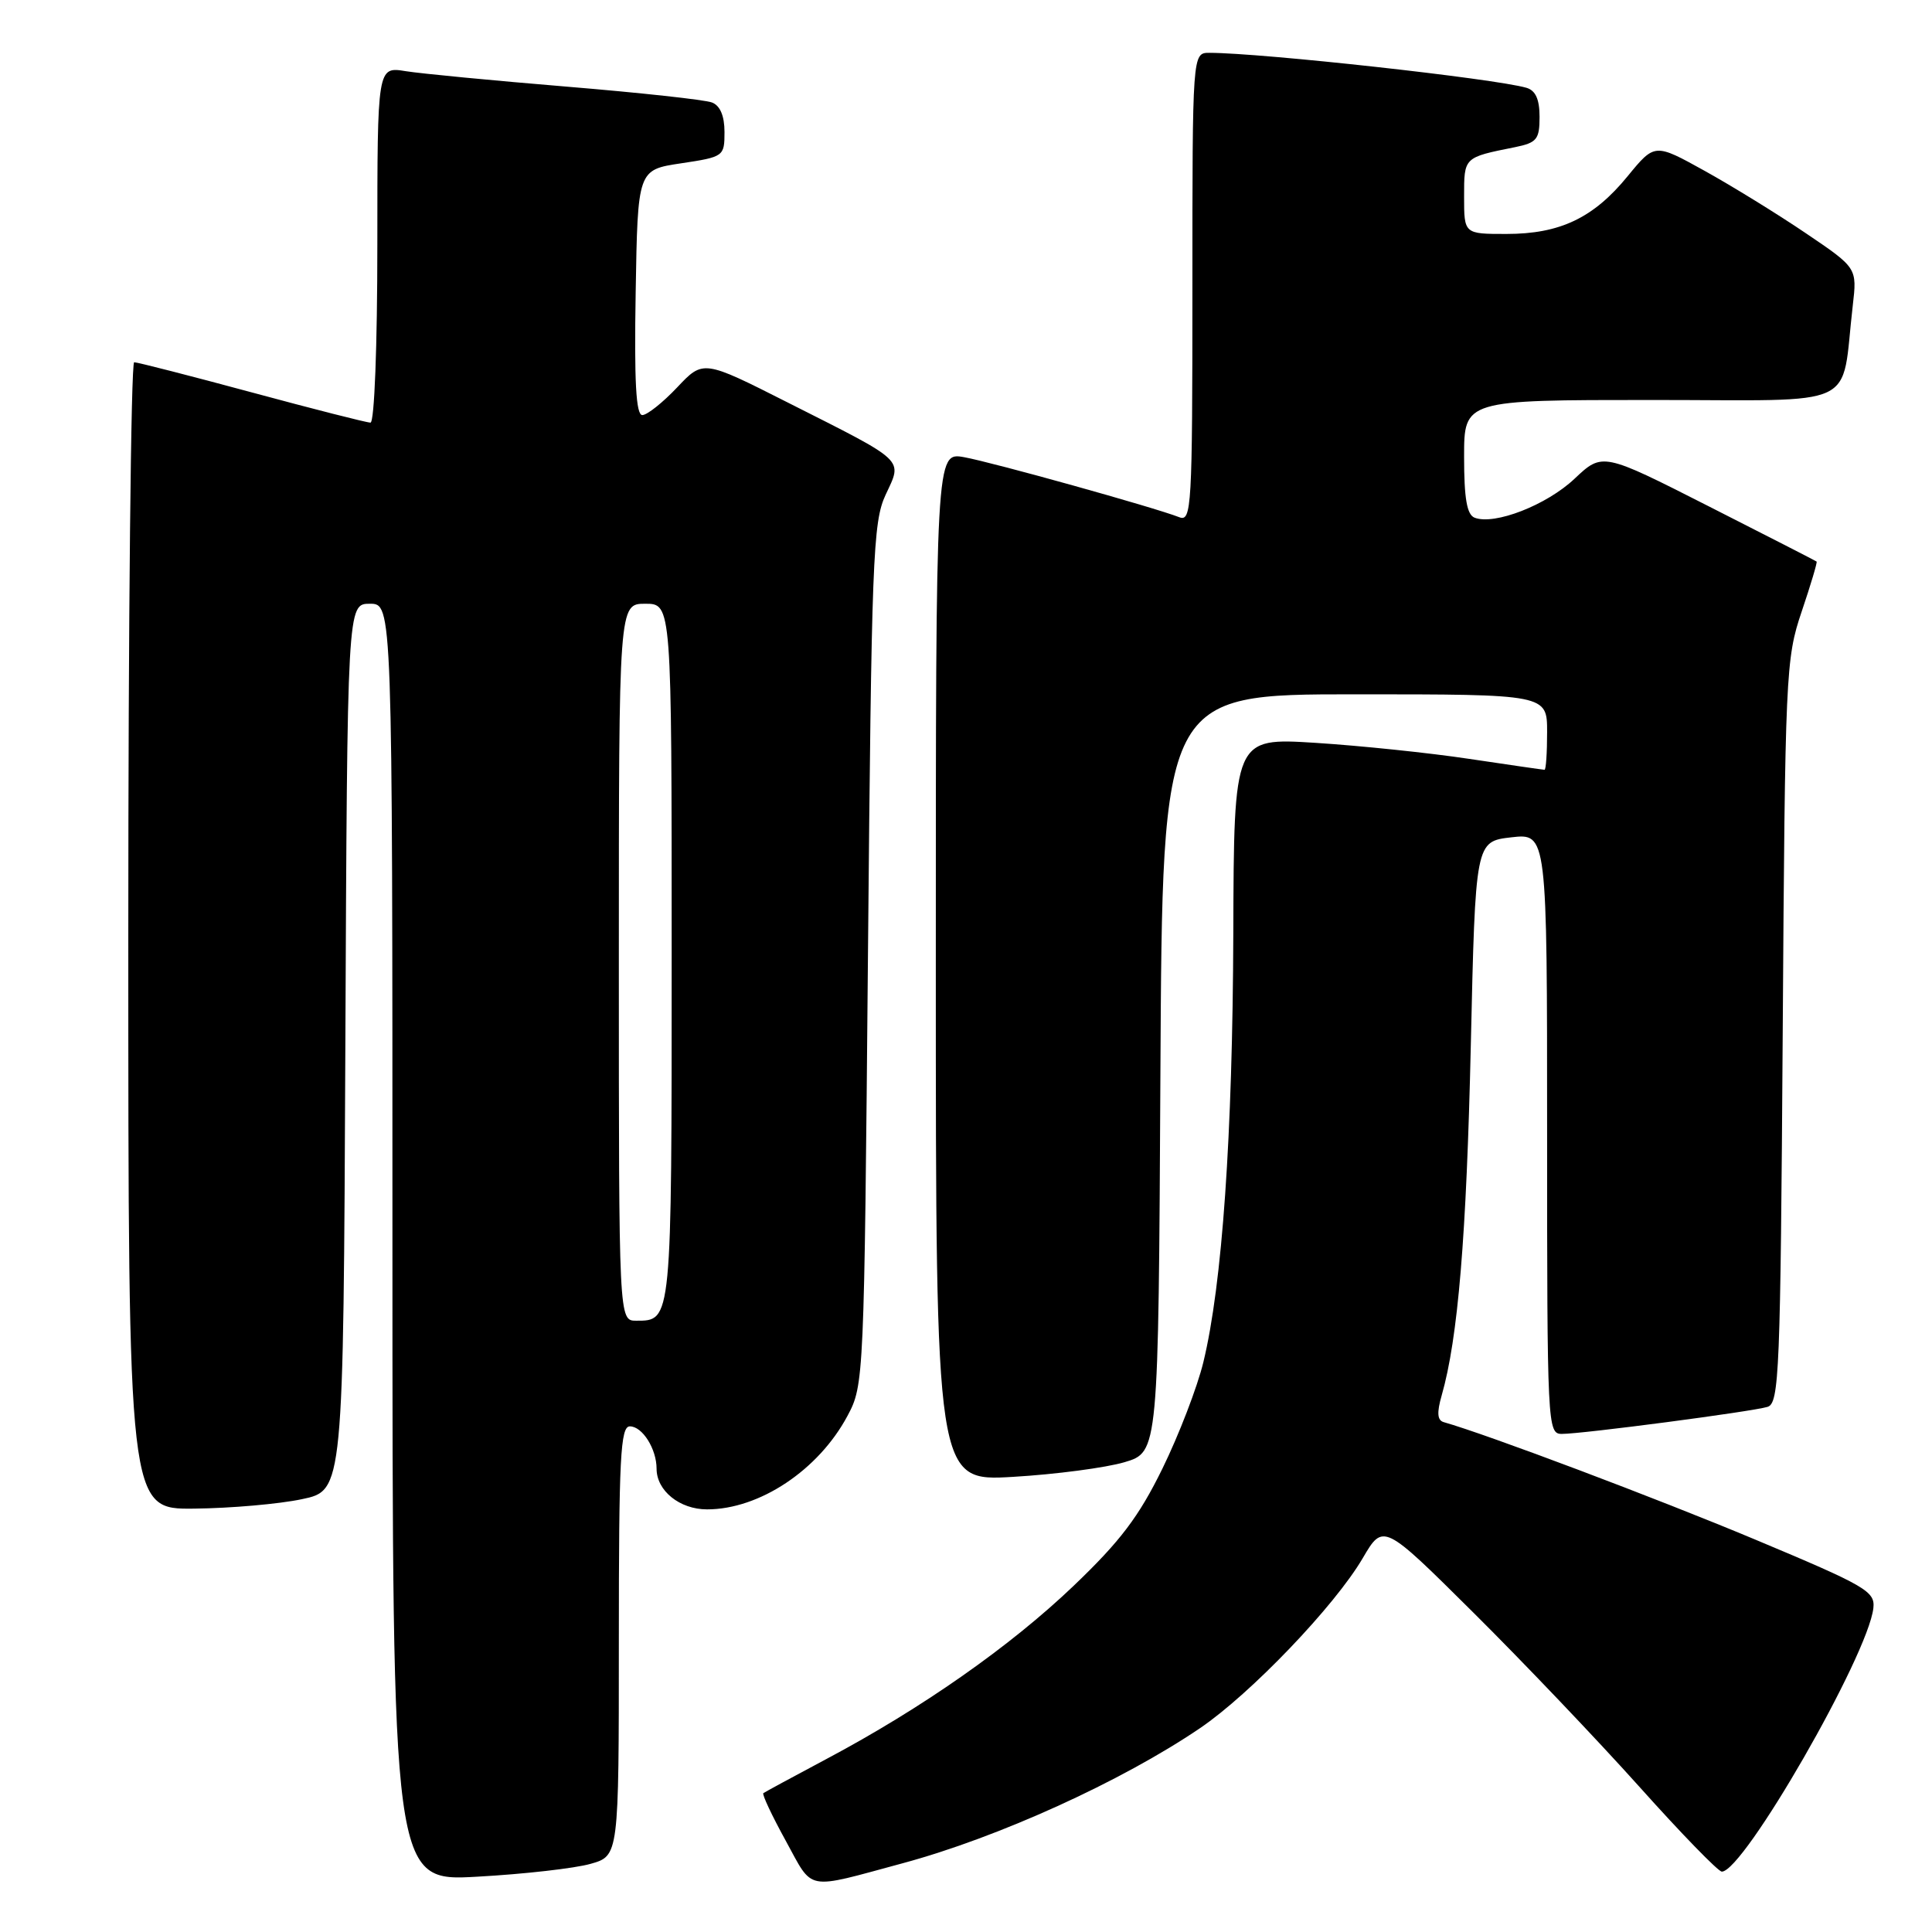 <?xml version="1.0" encoding="UTF-8" standalone="no"?>
<!DOCTYPE svg PUBLIC "-//W3C//DTD SVG 1.1//EN" "http://www.w3.org/Graphics/SVG/1.1/DTD/svg11.dtd" >
<svg xmlns="http://www.w3.org/2000/svg" xmlns:xlink="http://www.w3.org/1999/xlink" version="1.1" viewBox="0 0 256 256">
 <g >
 <path fill="currentColor"
d=" M 119.61 246.89 C 132.25 243.48 148.59 236.06 159.01 228.99 C 165.72 224.43 176.85 212.81 180.56 206.48 C 183.29 201.82 183.29 201.82 195.21 213.66 C 201.77 220.17 211.67 230.56 217.22 236.75 C 222.76 242.94 227.68 248.00 228.15 248.00 C 231.05 248.00 247.52 219.36 248.23 213.09 C 248.48 210.86 247.28 210.16 232.50 203.97 C 219.53 198.54 197.11 190.09 191.30 188.44 C 190.45 188.20 190.37 187.20 191.03 184.90 C 193.19 177.37 194.32 163.81 194.89 138.50 C 195.50 111.50 195.50 111.50 200.25 110.95 C 205.00 110.41 205.00 110.41 205.00 150.20 C 205.00 188.98 205.05 190.00 206.95 190.00 C 209.69 190.00 232.14 187.05 234.20 186.42 C 235.76 185.94 235.92 181.94 236.22 136.70 C 236.53 89.18 236.62 87.28 238.73 81.04 C 239.93 77.49 240.82 74.51 240.71 74.41 C 240.59 74.31 234.16 71.02 226.42 67.09 C 212.34 59.94 212.34 59.94 208.63 63.44 C 204.93 66.93 198.04 69.61 195.40 68.60 C 194.37 68.21 194.00 66.05 194.00 60.53 C 194.00 53.00 194.00 53.00 218.91 53.00 C 246.90 53.00 243.88 54.42 245.50 40.50 C 246.08 35.50 246.08 35.50 239.29 30.91 C 235.56 28.38 229.52 24.66 225.88 22.64 C 219.26 18.97 219.26 18.97 215.67 23.35 C 211.14 28.89 206.70 31.00 199.60 31.00 C 194.00 31.00 194.00 31.00 194.00 26.07 C 194.00 20.80 193.93 20.87 200.75 19.50 C 203.64 18.91 204.00 18.47 204.00 15.49 C 204.00 13.15 203.47 11.98 202.25 11.63 C 198.03 10.41 167.22 7.01 160.25 7.00 C 158.00 7.00 158.00 7.00 158.00 38.11 C 158.00 67.33 157.89 69.17 156.25 68.53 C 152.97 67.24 131.51 61.26 127.75 60.58 C 124.00 59.91 124.00 59.91 124.00 128.11 C 124.00 196.30 124.00 196.30 134.25 195.69 C 139.89 195.36 146.53 194.48 149.00 193.75 C 153.50 192.41 153.50 192.41 153.76 142.21 C 154.02 92.00 154.02 92.00 179.51 92.00 C 205.00 92.00 205.00 92.00 205.00 97.00 C 205.00 99.75 204.85 102.00 204.66 102.00 C 204.48 102.00 200.00 101.35 194.71 100.56 C 189.42 99.76 180.24 98.81 174.30 98.43 C 163.50 97.75 163.50 97.75 163.42 123.63 C 163.33 150.50 161.95 170.21 159.45 180.50 C 158.65 183.80 156.21 190.14 154.03 194.59 C 150.90 200.98 148.43 204.23 142.28 210.11 C 133.86 218.16 122.15 226.36 109.50 233.08 C 105.10 235.42 101.34 237.46 101.15 237.60 C 100.95 237.75 102.29 240.59 104.11 243.90 C 107.83 250.67 106.53 250.42 119.61 246.89 Z  M 78.25 246.97 C 82.00 245.91 82.00 245.91 82.00 217.45 C 82.00 193.13 82.21 189.00 83.46 189.00 C 85.12 189.00 87.00 191.99 87.00 194.61 C 87.00 197.53 90.06 200.00 93.69 200.00 C 100.63 200.00 108.46 194.79 112.29 187.62 C 114.48 183.54 114.51 182.88 115.01 126.50 C 115.48 73.95 115.66 69.19 117.35 65.56 C 119.59 60.75 120.20 61.32 104.41 53.35 C 93.18 47.67 93.18 47.67 89.72 51.34 C 87.82 53.35 85.74 55.00 85.11 55.00 C 84.27 55.00 84.03 50.54 84.23 38.75 C 84.50 22.50 84.50 22.50 90.25 21.64 C 95.91 20.79 96.00 20.72 96.00 17.49 C 96.00 15.36 95.42 13.99 94.34 13.58 C 93.42 13.22 84.76 12.28 75.09 11.48 C 65.41 10.68 55.81 9.76 53.75 9.43 C 50.00 8.82 50.00 8.82 50.00 32.41 C 50.00 45.87 49.61 56.00 49.09 56.00 C 48.59 56.00 41.52 54.20 33.38 52.00 C 25.23 49.80 18.21 48.00 17.78 48.00 C 17.35 48.00 17.00 82.20 17.00 124.00 C 17.00 200.00 17.00 200.00 25.75 199.90 C 30.56 199.85 36.98 199.29 40.00 198.65 C 45.50 197.50 45.50 197.50 45.76 138.75 C 46.02 80.00 46.02 80.00 49.01 80.00 C 52.00 80.00 52.00 80.00 52.00 164.65 C 52.00 249.31 52.00 249.31 63.25 248.67 C 69.44 248.33 76.19 247.56 78.25 246.97 Z  M 82.00 127.50 C 82.00 80.00 82.00 80.00 85.50 80.00 C 89.00 80.00 89.00 80.00 89.00 126.30 C 89.00 175.34 89.03 175.00 84.30 175.00 C 82.00 175.00 82.00 175.00 82.00 127.50 Z "/>
</g>
</svg>